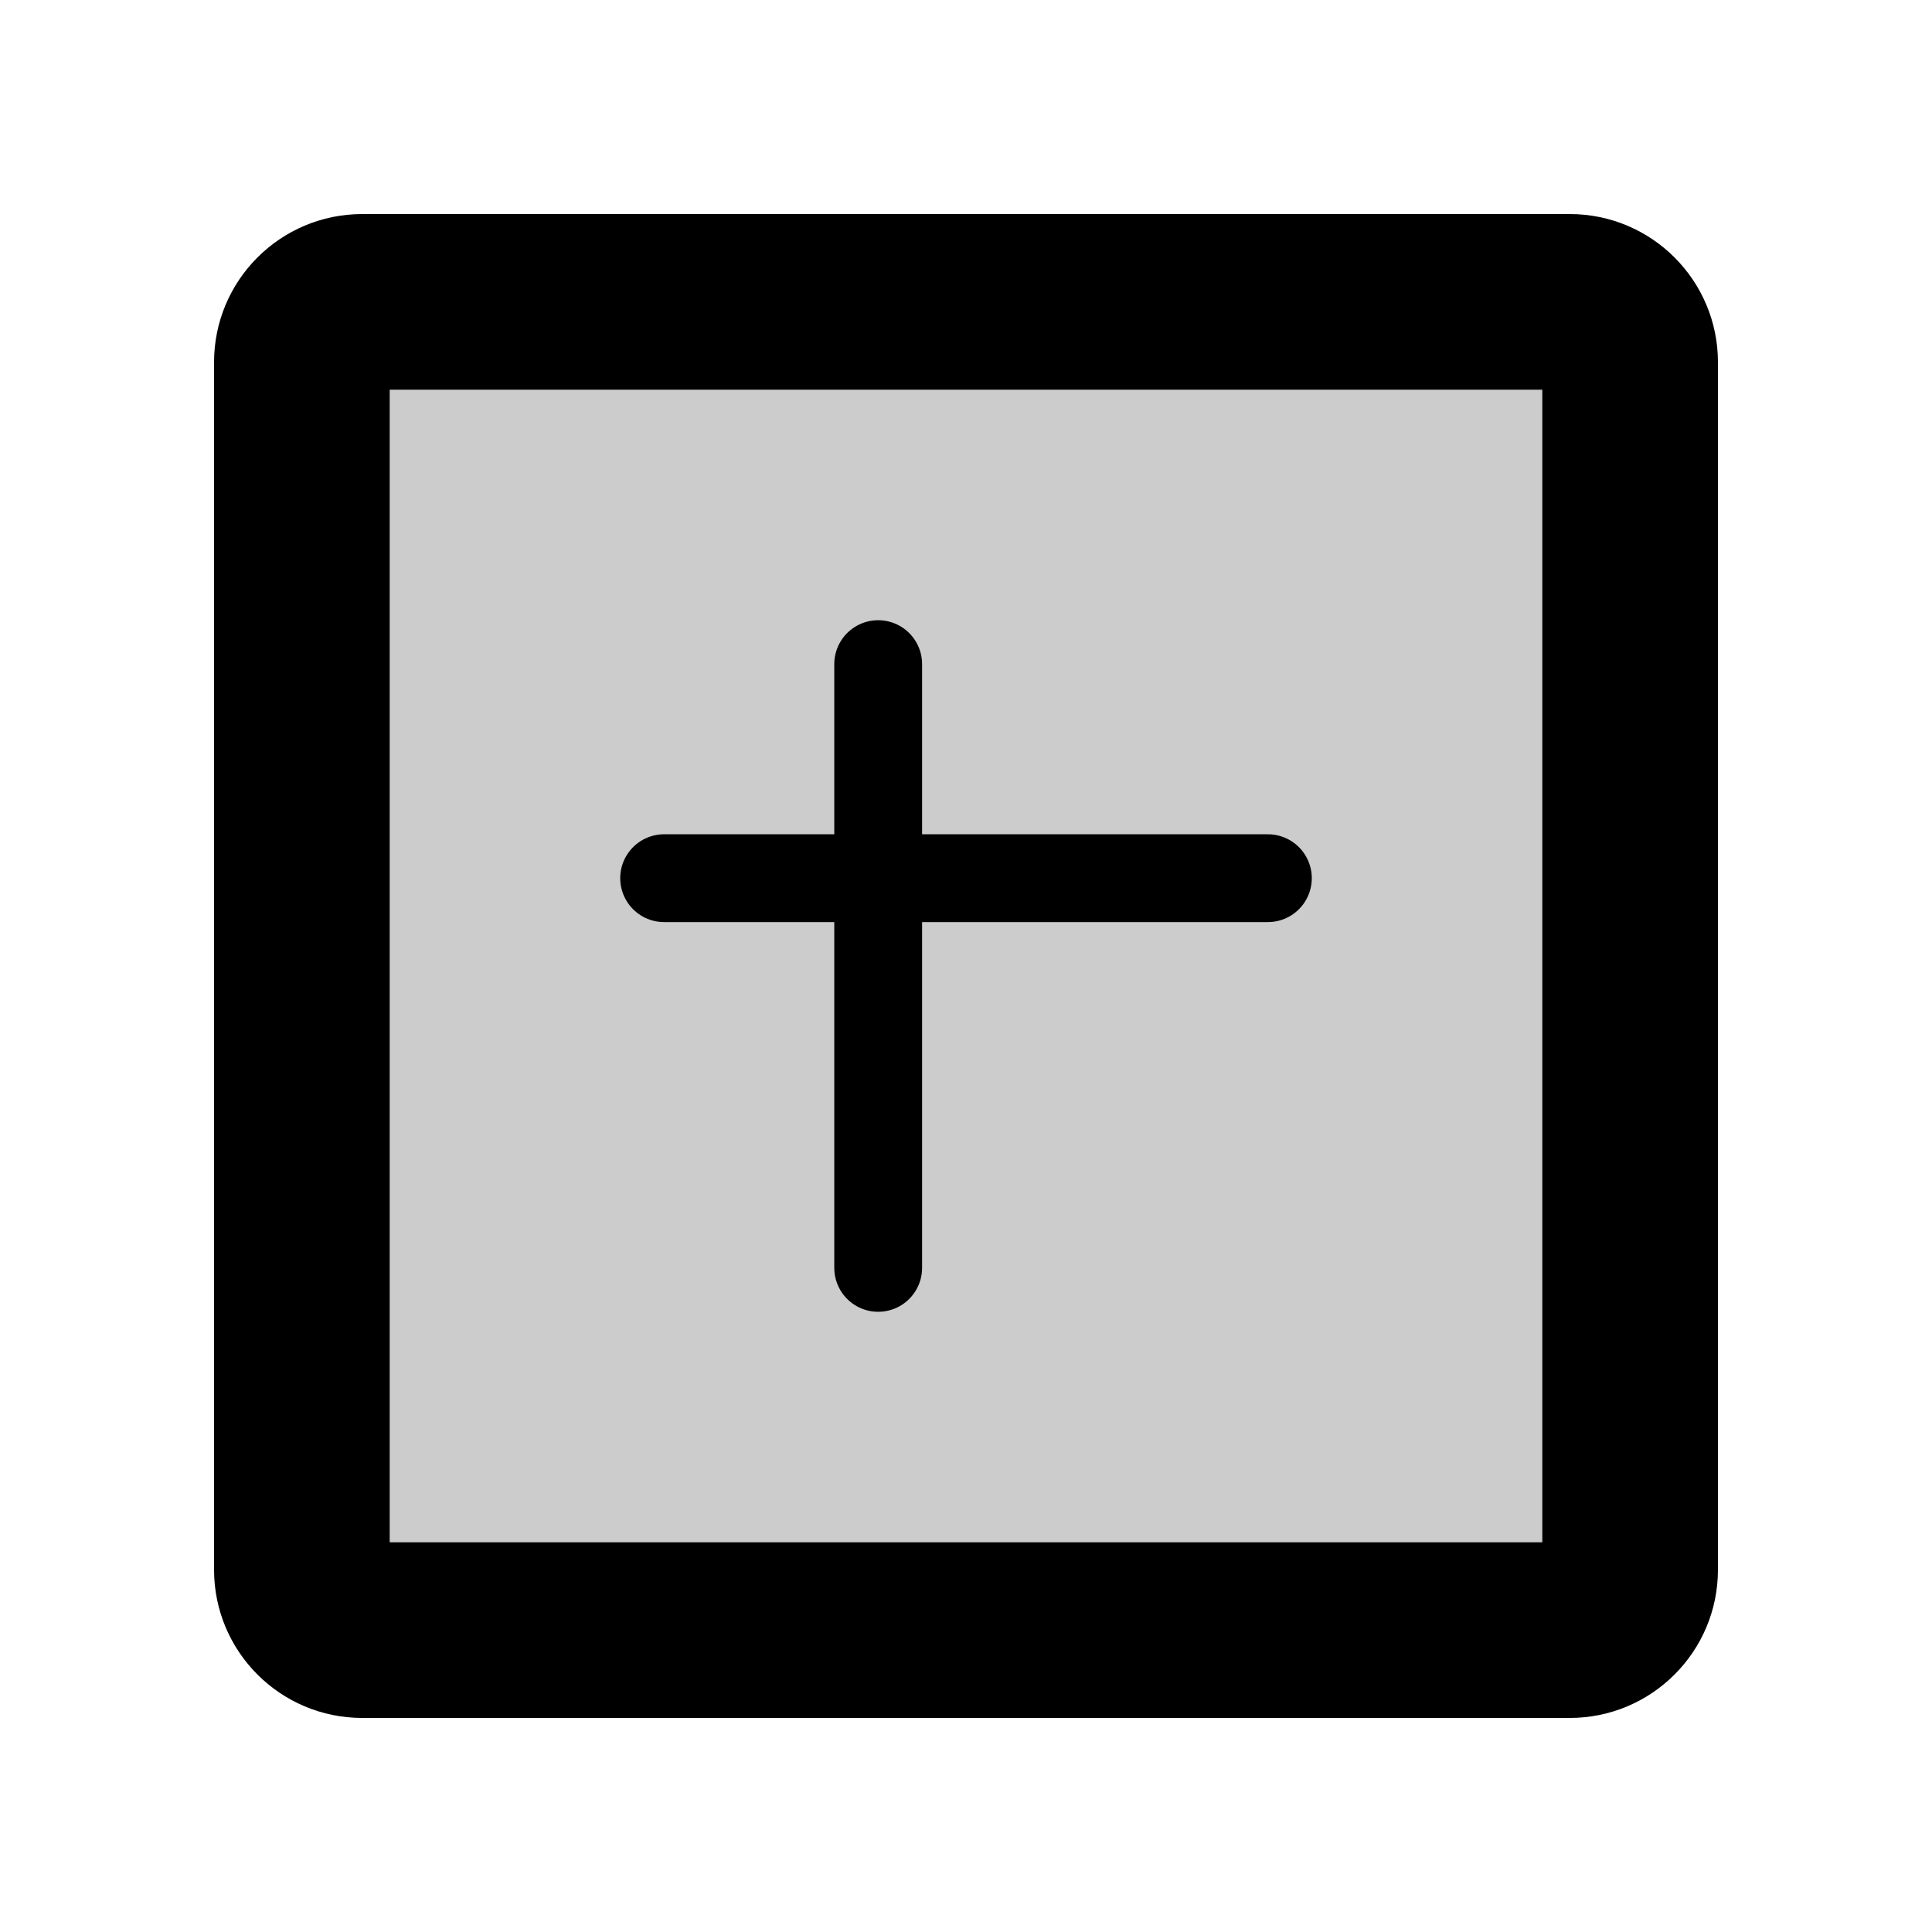 <svg width="44" height="44" viewBox="0 0 44 44" fill="none" xmlns="http://www.w3.org/2000/svg" xmlns:xlink="http://www.w3.org/1999/xlink">
<g opacity="0.2">
<path d="M35.75,6.875L8.25,6.875C7.491,6.875 6.875,7.491 6.875,8.25L6.875,35.75C6.875,36.509 7.491,37.125 8.25,37.125L35.75,37.125C36.509,37.125 37.125,36.509 37.125,35.75L37.125,8.25C37.125,7.491 36.509,6.875 35.75,6.875Z" fill="#000000"/>
</g>
<path d="M8.25,8.875L35.75,8.875L35.75,4.875L8.25,4.875L8.25,8.875ZM35.75,8.875C35.405,8.875 35.125,8.595 35.125,8.25L39.125,8.25C39.125,6.386 37.614,4.875 35.75,4.875L35.75,8.875ZM35.125,8.25L35.125,35.75L39.125,35.75L39.125,8.25L35.125,8.25ZM35.125,35.75C35.125,35.405 35.405,35.125 35.75,35.125L35.75,39.125C37.614,39.125 39.125,37.614 39.125,35.75L35.125,35.75ZM35.75,35.125L8.25,35.125L8.25,39.125L35.75,39.125L35.75,35.125ZM8.25,35.125C8.595,35.125 8.875,35.405 8.875,35.75L4.875,35.75C4.875,37.614 6.386,39.125 8.25,39.125L8.25,35.125ZM8.875,35.75L8.875,8.25L4.875,8.25L4.875,35.75L8.875,35.75ZM8.875,8.25C8.875,8.595 8.595,8.875 8.25,8.875L8.25,4.875C6.386,4.875 4.875,6.386 4.875,8.25L8.875,8.25Z" fill="#000000"/>
<line x1="15.125" y1="20" x2="28.875" y2="20" stroke="#000000" stroke-width="2" stroke-miterlimit="3.999" stroke-linecap="round" stroke-linejoin="round"/>
<line x1="20" y1="15.125" x2="20" y2="28.875" stroke="#000000" stroke-width="2" stroke-miterlimit="3.999" stroke-linecap="round" stroke-linejoin="round"/>
</svg>
